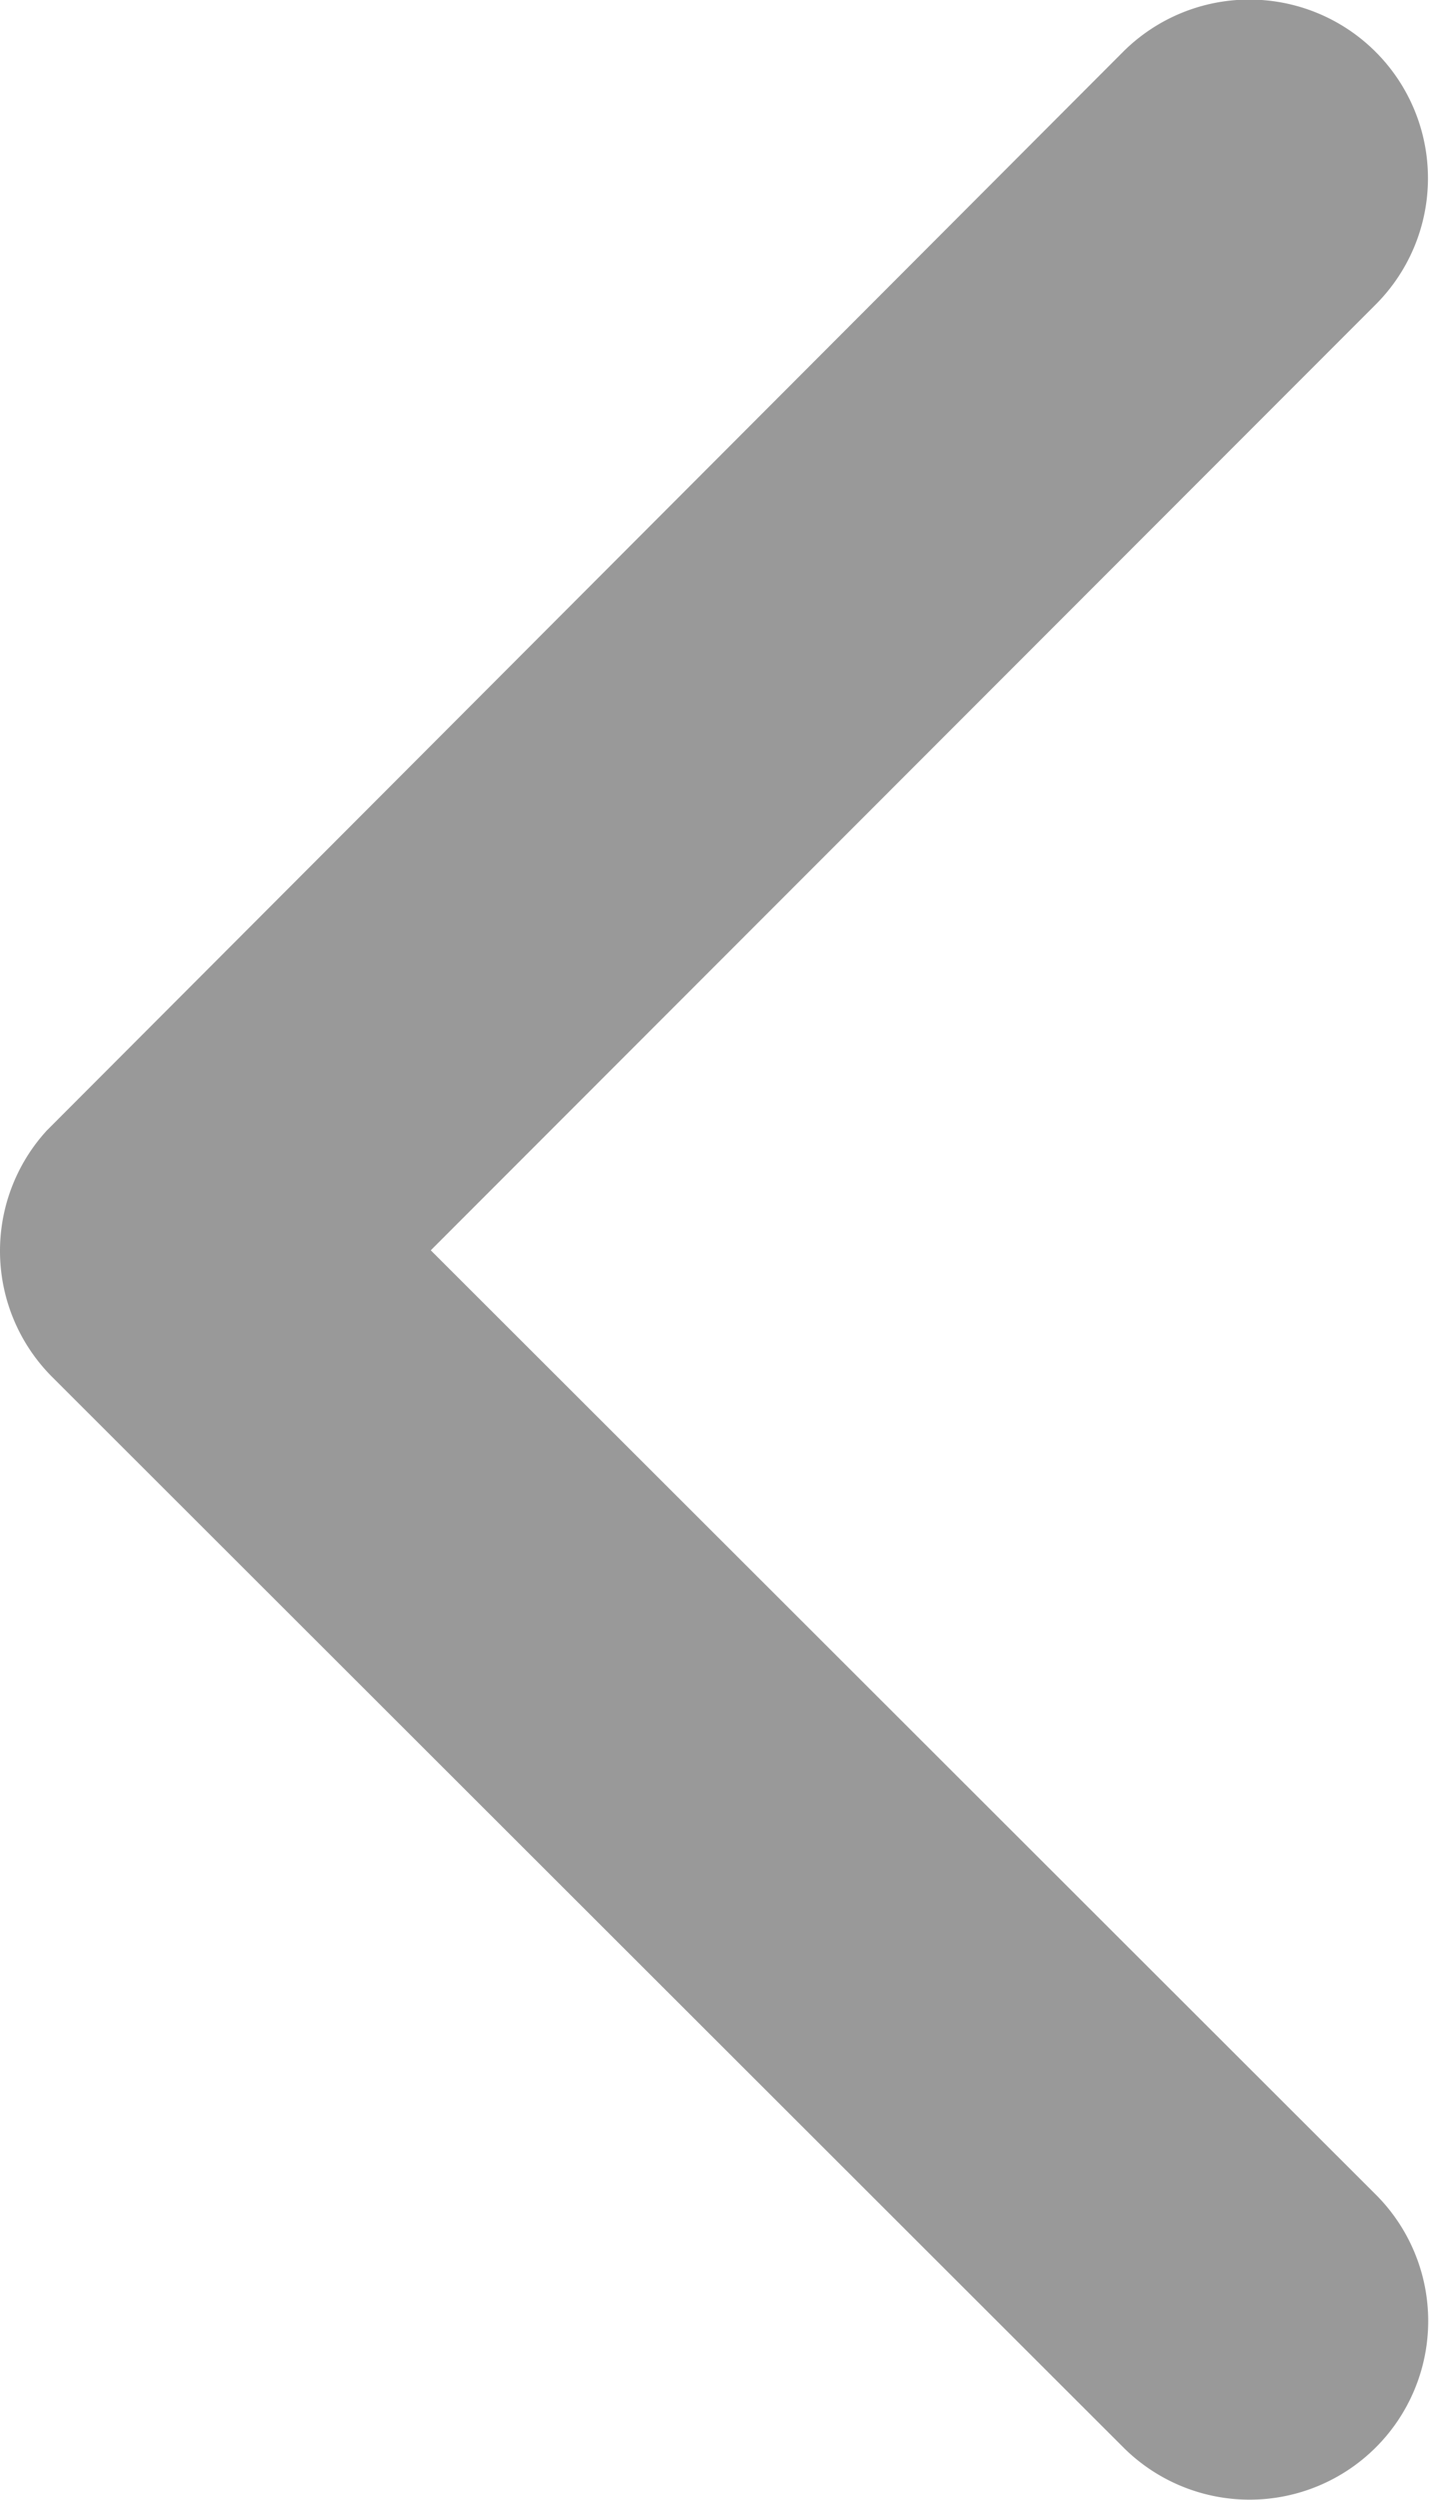 <svg xmlns="http://www.w3.org/2000/svg" width="32.681" height="57.165" viewBox="0 0 32.681 57.165">
  <path id="arrow-left-css" d="M9.852,28.59,31.482,50.2A4.085,4.085,0,0,1,25.7,55.972L1.19,31.483a4.077,4.077,0,0,1-.119-5.633L25.679,1.191A4.085,4.085,0,0,1,31.465,6.96Z" opacity="0.4"/>
</svg>
